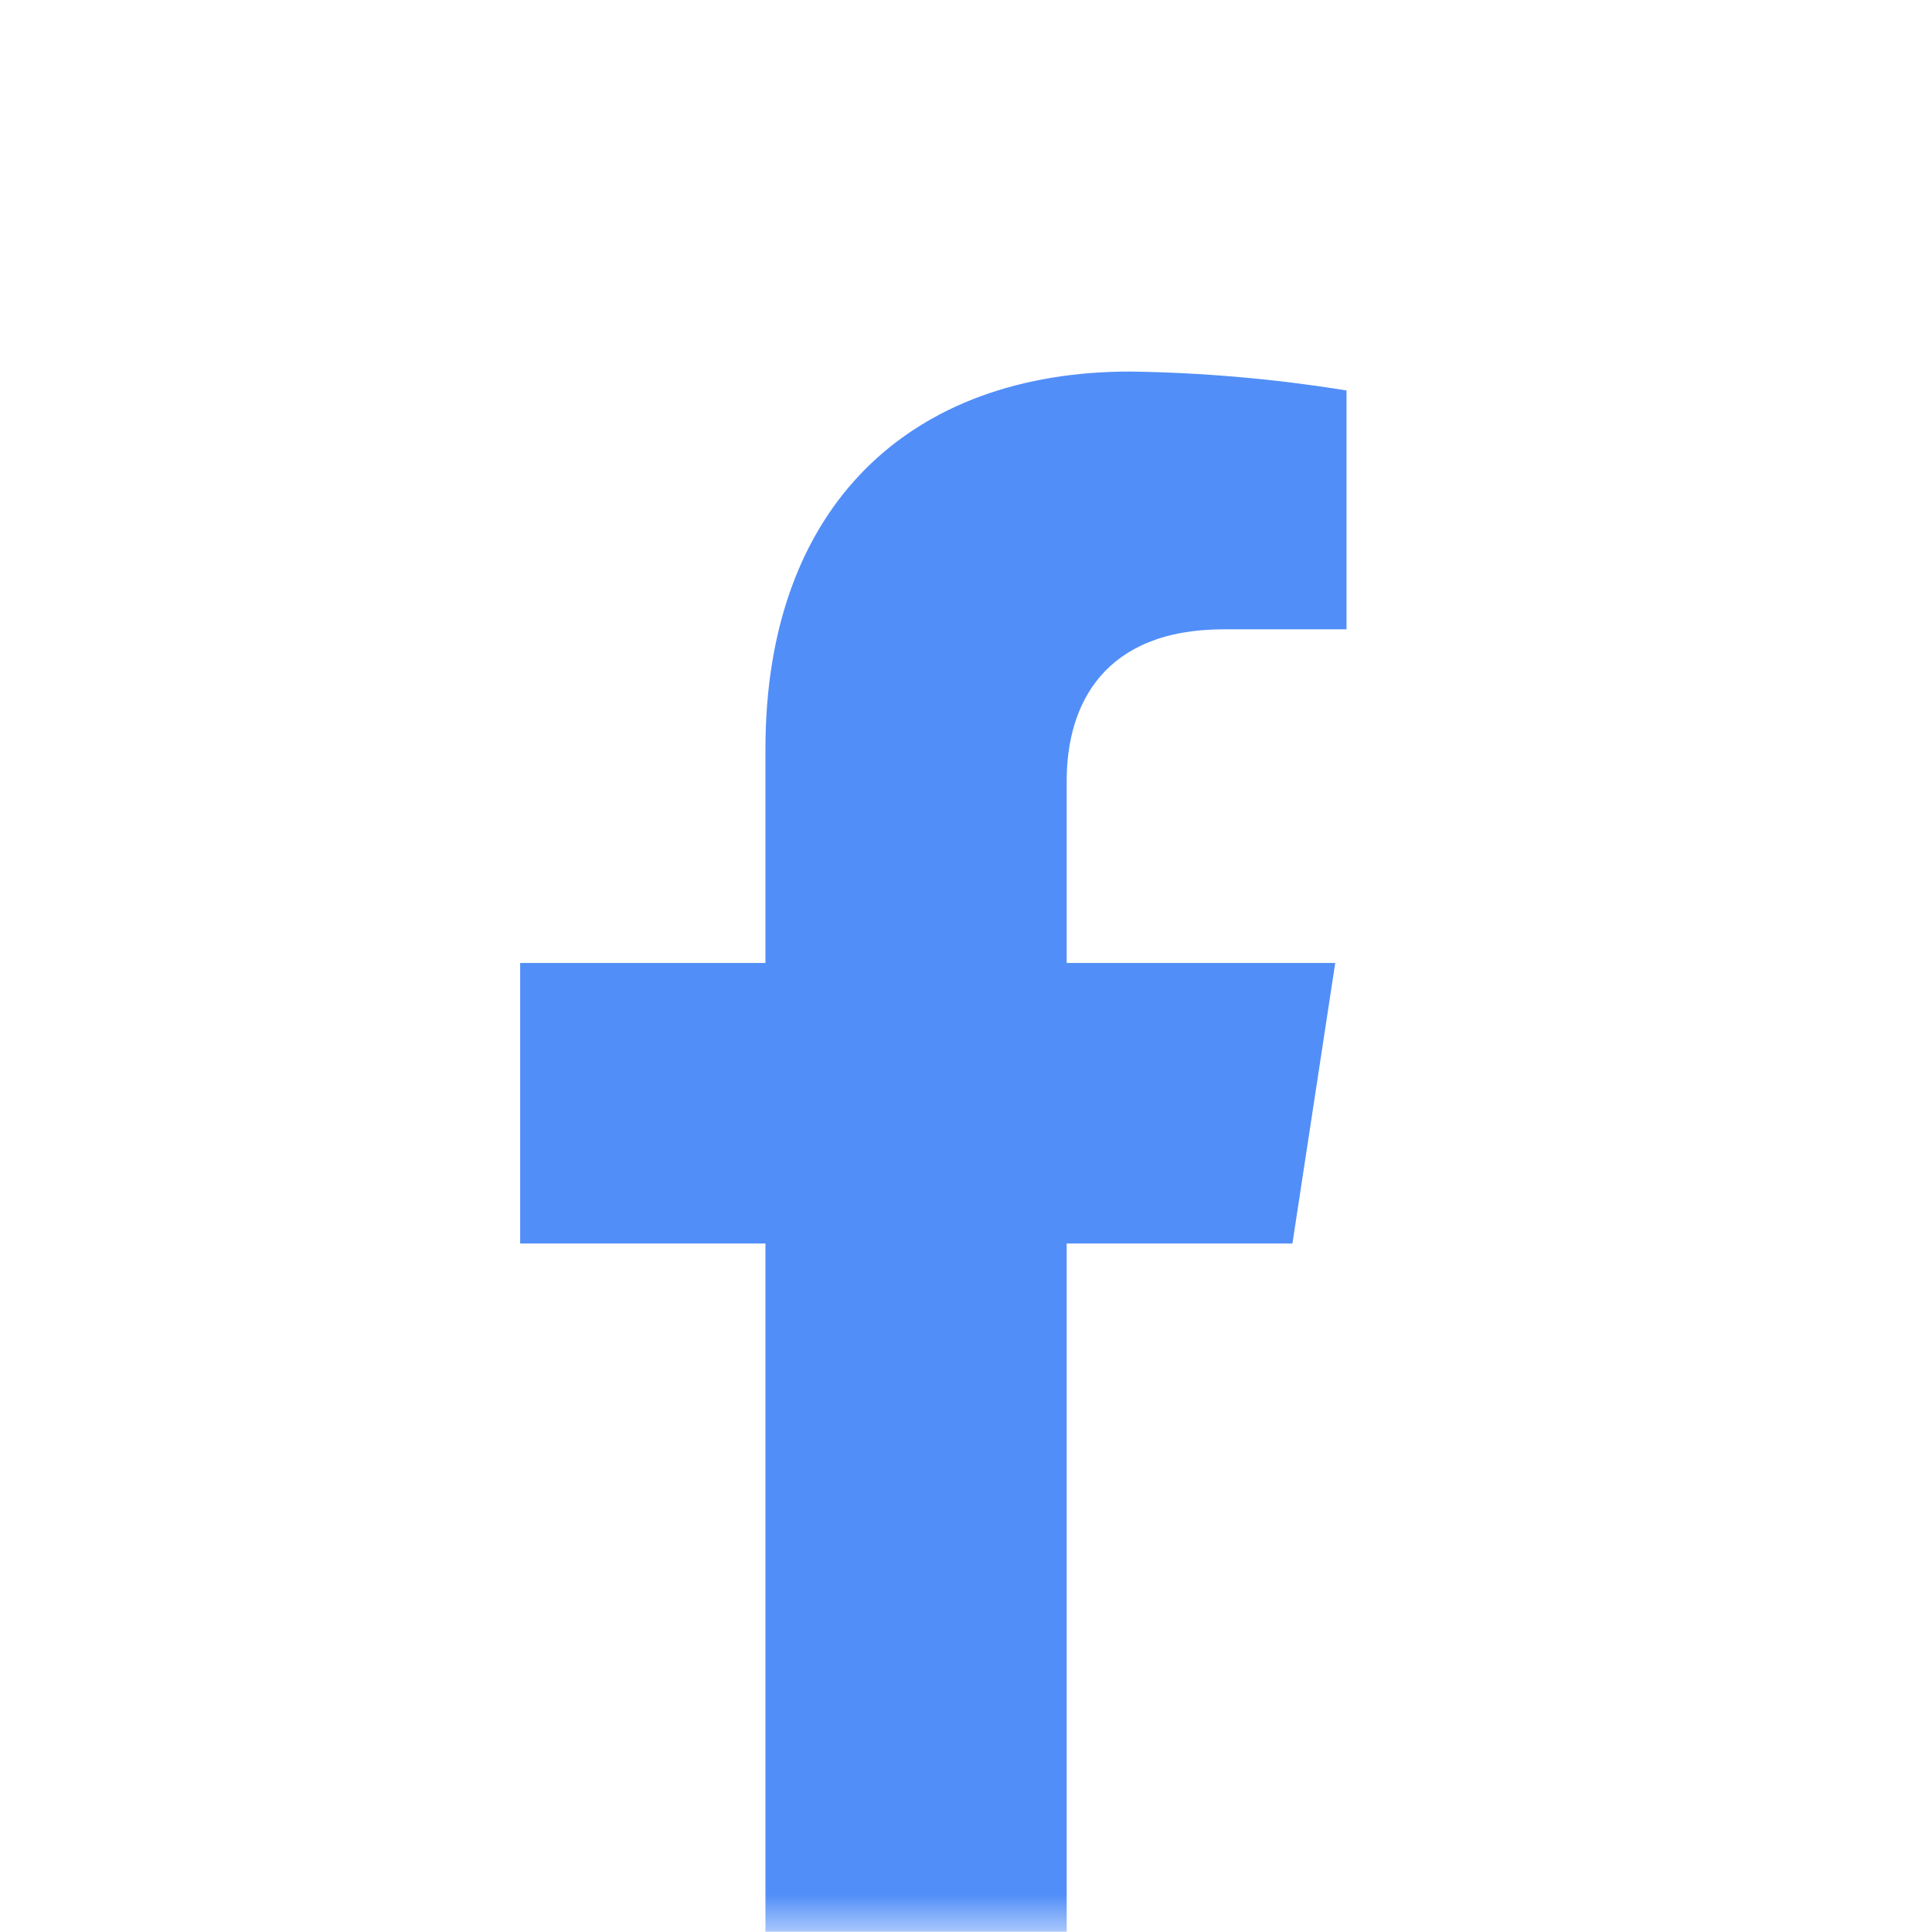 <svg width="26" height="26" viewBox="0 0 26 26" fill="none" xmlns="http://www.w3.org/2000/svg">
<mask id="mask0_1_252" style="mask-type:luminance" maskUnits="userSpaceOnUse" x="0" y="0" width="26" height="26">
<path d="M5.872 0H20.128C21.684 0.004 23.175 0.627 24.275 1.733C25.375 2.838 25.995 4.336 26 5.899V20.103C25.995 21.666 25.375 23.163 24.275 24.268C23.174 25.373 21.684 25.995 20.128 26H5.872C4.316 25.995 2.826 25.373 1.725 24.268C0.625 23.163 0.005 21.666 0 20.103V5.899C0.004 4.336 0.625 2.838 1.725 1.733C2.825 0.627 4.316 0.004 5.872 0Z" fill="white"/>
</mask>
<g mask="url(#mask0_1_252)">
<path d="M17.393 16.734L17.969 12.959H14.355V10.508C14.355 9.475 14.858 8.469 16.471 8.469H18.121V5.255C17.159 5.099 16.186 5.014 15.212 5C12.249 5 10.301 6.807 10.301 10.081V12.959H7V16.734H10.301V25.996H14.355V16.734H17.393Z" fill="#518EF8"/>
</g>
</svg>
